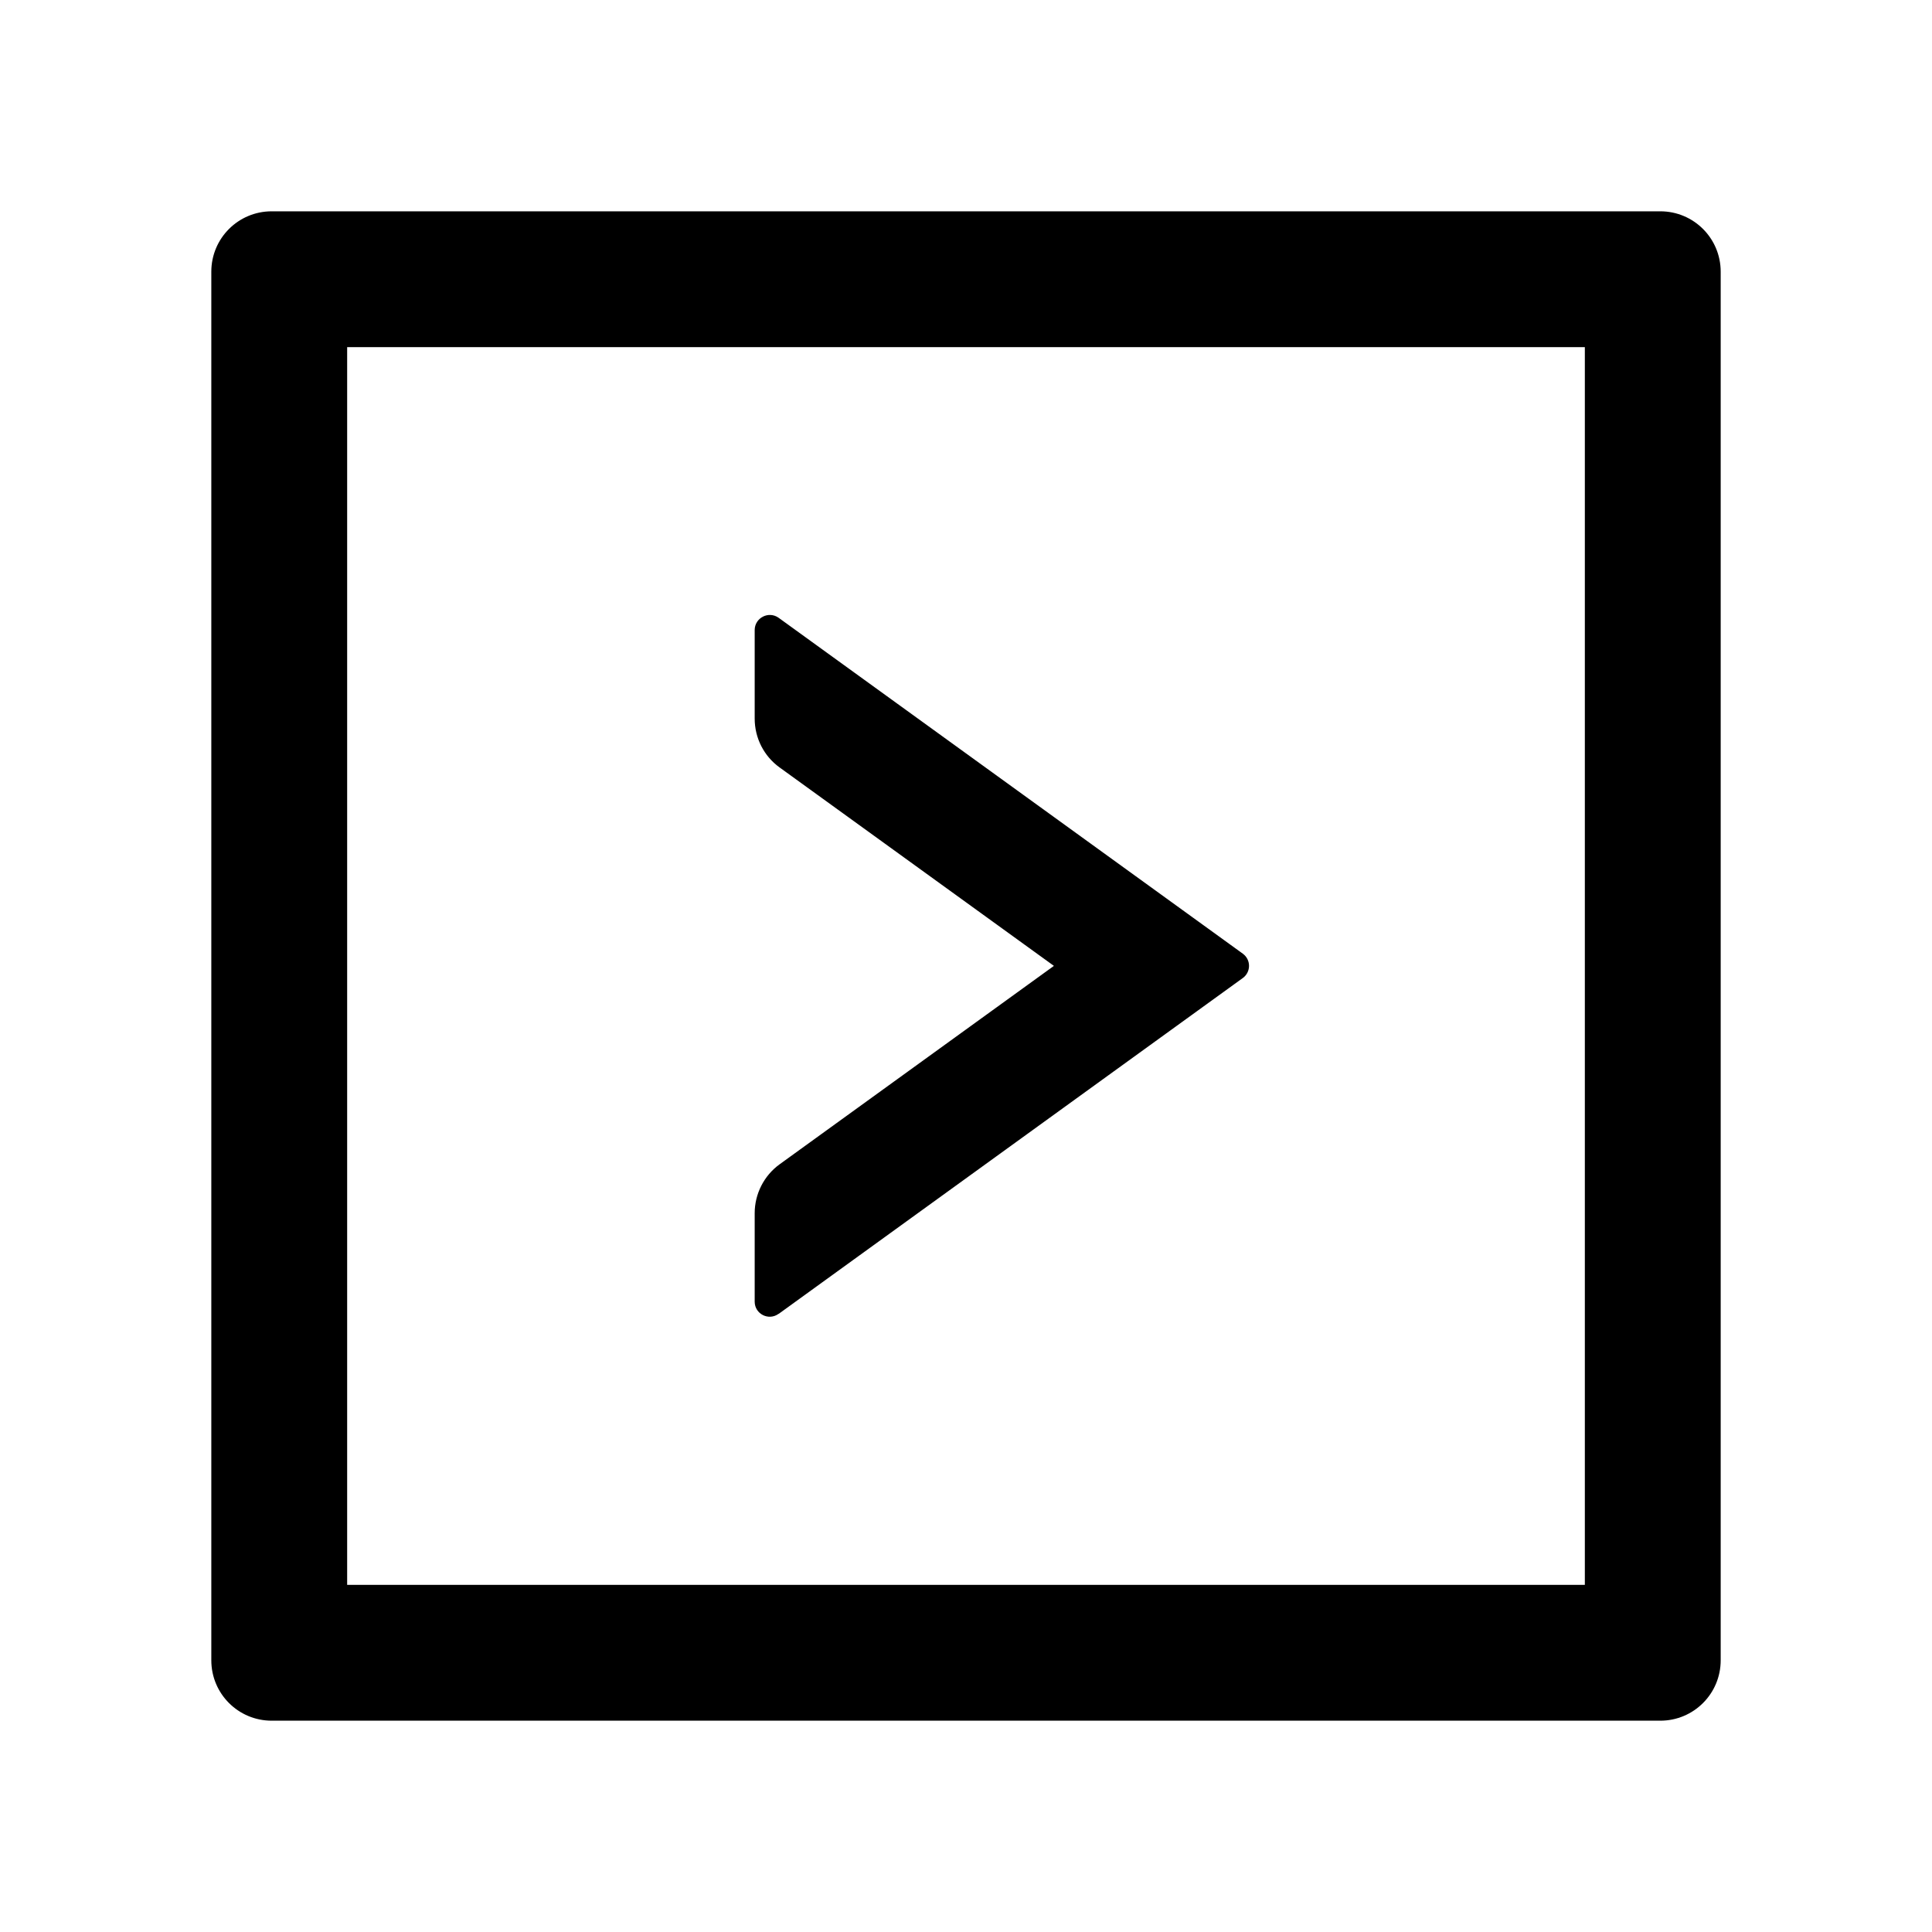 <svg version="1.1" xmlns="http://www.w3.org/2000/svg" width="32" height="32" viewBox="0 0 32 32">
<path fill="currentColor" d="M27.5 3.5h-23c-0.553 0-1 0.447-1 1v23c0 0.553 0.447 1 1 1h23c0.553 0 1-0.447 1-1v-23c0-0.553-0.447-1-1-1zM26.25 26.25h-20.5v-20.5h20.5v20.5z"/>
<path fill="transparent" d="M5.75 26.25h20.5v-20.5h-20.5v20.5zM12.5 20.097c0-0.319 0.153-0.622 0.412-0.809l4.544-3.288-4.544-3.287c-0.259-0.188-0.412-0.488-0.412-0.809v-1.466c0-0.203 0.231-0.322 0.397-0.203l7.688 5.563c0.137 0.1 0.137 0.303 0 0.403l-7.688 5.563c-0.166 0.122-0.397 0.003-0.397-0.2v-1.466z"/>
<path fill="currentColor" d="M12.897 21.762l7.688-5.563c0.137-0.1 0.137-0.303 0-0.403l-7.688-5.563c-0.166-0.119-0.397 0-0.397 0.203v1.466c0 0.322 0.153 0.622 0.412 0.809l4.544 3.287-4.544 3.287c-0.259 0.188-0.412 0.491-0.412 0.809v1.466c0 0.203 0.231 0.322 0.397 0.2z"/>
</svg>

